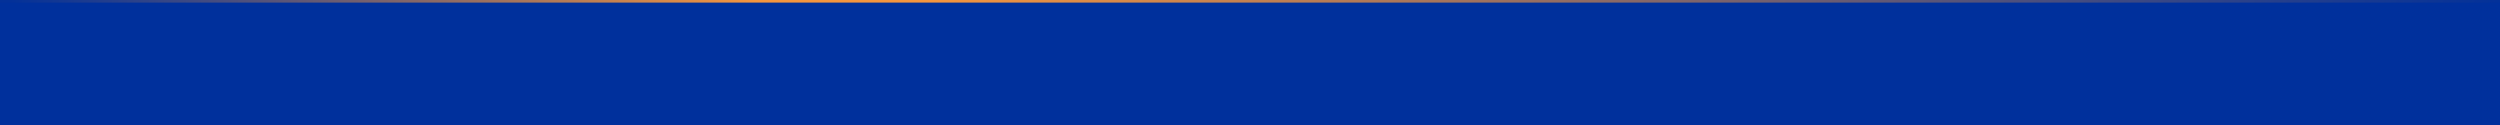 <?xml version="1.0" encoding="UTF-8" standalone="no"?>
<!-- Created with Inkscape (http://www.inkscape.org/) -->

<svg
   width="1920"
   height="96"
   viewBox="0 0 1920 96"
   version="1.1"
   id="svg886"
   inkscape:version="1.1.2 (0a00cf5339, 2022-02-04)"
   sodipodi:docname="bottom.svg"
   xmlns:inkscape="http://www.inkscape.org/namespaces/inkscape"
   xmlns:sodipodi="http://sodipodi.sourceforge.net/DTD/sodipodi-0.dtd"
   xmlns:xlink="http://www.w3.org/1999/xlink"
   xmlns="http://www.w3.org/2000/svg"
   xmlns:svg="http://www.w3.org/2000/svg">
  <sodipodi:namedview
     id="namedview888"
     pagecolor="#ffffff"
     bordercolor="#666666"
     borderopacity="1.0"
     inkscape:pageshadow="2"
     inkscape:pageopacity="0.0"
     inkscape:pagecheckerboard="0"
     inkscape:document-units="px"
     showgrid="false"
     fit-margin-top="0"
     fit-margin-left="0"
     fit-margin-right="0"
     fit-margin-bottom="0"
     inkscape:zoom="2.2378227"
     inkscape:cx="525.73423"
     inkscape:cy="-20.555695"
     inkscape:window-width="3840"
     inkscape:window-height="2043"
     inkscape:window-x="0"
     inkscape:window-y="0"
     inkscape:window-maximized="1"
     inkscape:current-layer="layer1"
     units="px" />
  <defs
     id="defs883">
    <linearGradient
       inkscape:collect="always"
       xlink:href="#linearGradient1341"
       id="linearGradient1343"
       x1="-4"
       y1="1013"
       x2="7203.648"
       y2="1013"
       gradientUnits="userSpaceOnUse"
       gradientTransform="matrix(0.265,0,0,0.265,-128.496,-177.297)" />
    <linearGradient
       inkscape:collect="always"
       id="linearGradient1341">
      <stop
         style="stop-color:#033199;stop-opacity:1"
         offset="0"
         id="stop1337" />
      <stop
         style="stop-color:#f4953e;stop-opacity:1"
         offset="0.3"
         id="stop1394" />
      <stop
         style="stop-color:#f4953e;stop-opacity:1"
         offset="0.37"
         id="stop2640" />
      <stop
         style="stop-color:#033199;stop-opacity:1"
         offset="1"
         id="stop1339" />
    </linearGradient>
  </defs>
  <g
     inkscape:label="Στρώση 1"
     inkscape:groupmode="layer"
     id="layer1"
     transform="translate(137.937,-71.999)">
    <path
       id="rect1083-3"
       style="fill:#00309c;stroke:none;stroke-width:2;stroke-linecap:round;stroke-linejoin:round"
       d="M -137.937,71.999 H 1782.063 V 167.999 H -137.937"
       sodipodi:nodetypes="cccc" />
    <path
       id="rect1127"
       style="fill:none;stroke:url(#linearGradient1343);stroke-width:2;stroke-linecap:butt;stroke-linejoin:round"
       d="M -137.937,72.999 H 1782.063"
       sodipodi:nodetypes="cc" />
  </g>
</svg>
